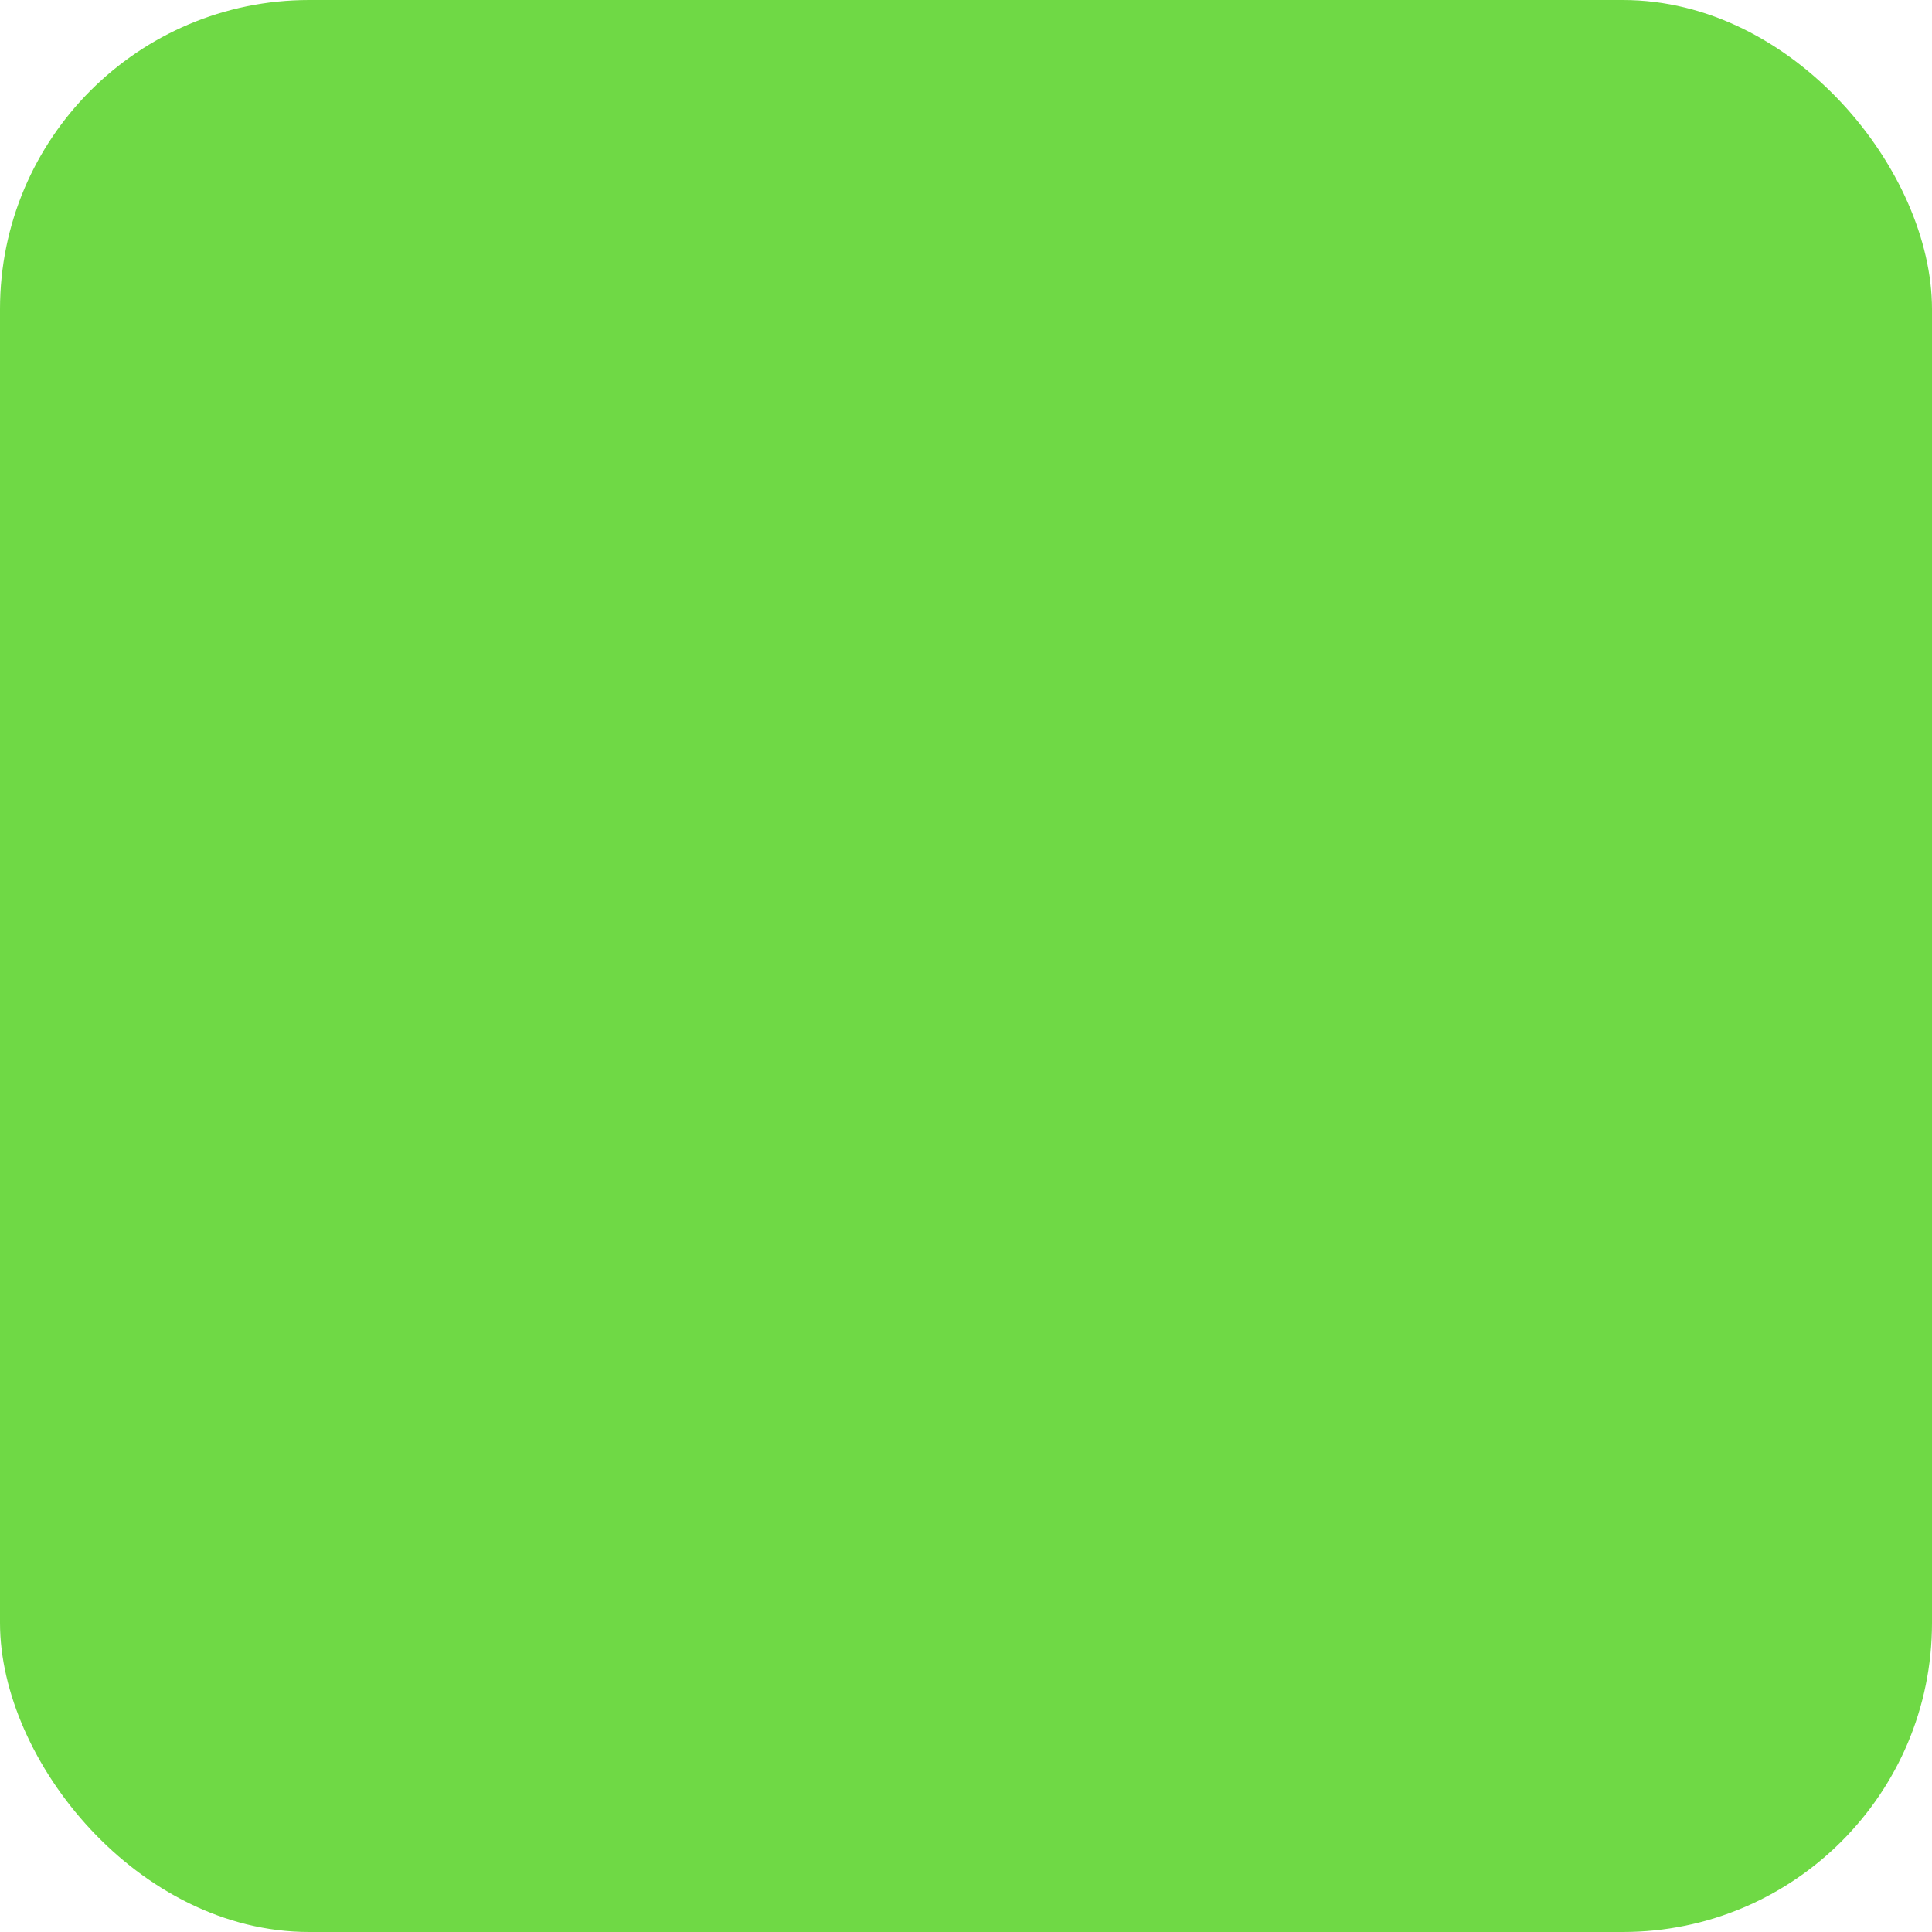 <svg width="50" height="50" viewBox="0 0 50 50" fill="none" xmlns="http://www.w3.org/2000/svg">
<rect width="50" height="50" fill="#F4F4F7"/>
<g id="Categorie" clip-path="url(#clip0_2503_5700)">
<rect width="1440" height="3548" transform="translate(-107 -1085)" fill="white"/>
<g id="Group 1000001545">
<g id="Group 1520">
<g id="job_list">
<g id="2">
<g id="Rectangle 10" filter="url(#filter0_d_2503_5700)">
<rect x="-32" y="-32" width="630" height="156" rx="8" fill="white"/>
<rect x="-31.5" y="-31.5" width="629" height="155" rx="7.5" stroke="#ECEDF2"/>
</g>
<g id="logo">
<rect id="Rectangle 111" width="50" height="50" rx="8" fill="#6FD945"/>
</g>
</g>
</g>
</g>
</g>
</g>
<defs>
<filter id="filter0_d_2503_5700" x="-47" y="-41" width="660" height="186" filterUnits="userSpaceOnUse" color-interpolation-filters="sRGB">
<feFlood flood-opacity="0" result="BackgroundImageFix"/>
<feColorMatrix in="SourceAlpha" type="matrix" values="0 0 0 0 0 0 0 0 0 0 0 0 0 0 0 0 0 0 127 0" result="hardAlpha"/>
<feOffset dy="6"/>
<feGaussianBlur stdDeviation="7.5"/>
<feColorMatrix type="matrix" values="0 0 0 0 0.251 0 0 0 0 0.31 0 0 0 0 0.408 0 0 0 0.05 0"/>
<feBlend mode="normal" in2="BackgroundImageFix" result="effect1_dropShadow_2503_5700"/>
<feBlend mode="normal" in="SourceGraphic" in2="effect1_dropShadow_2503_5700" result="shape"/>
</filter>
<clipPath id="clip0_2503_5700">
<rect width="1440" height="3548" fill="white" transform="translate(-107 -1085)"/>
</clipPath>
</defs>
</svg>
